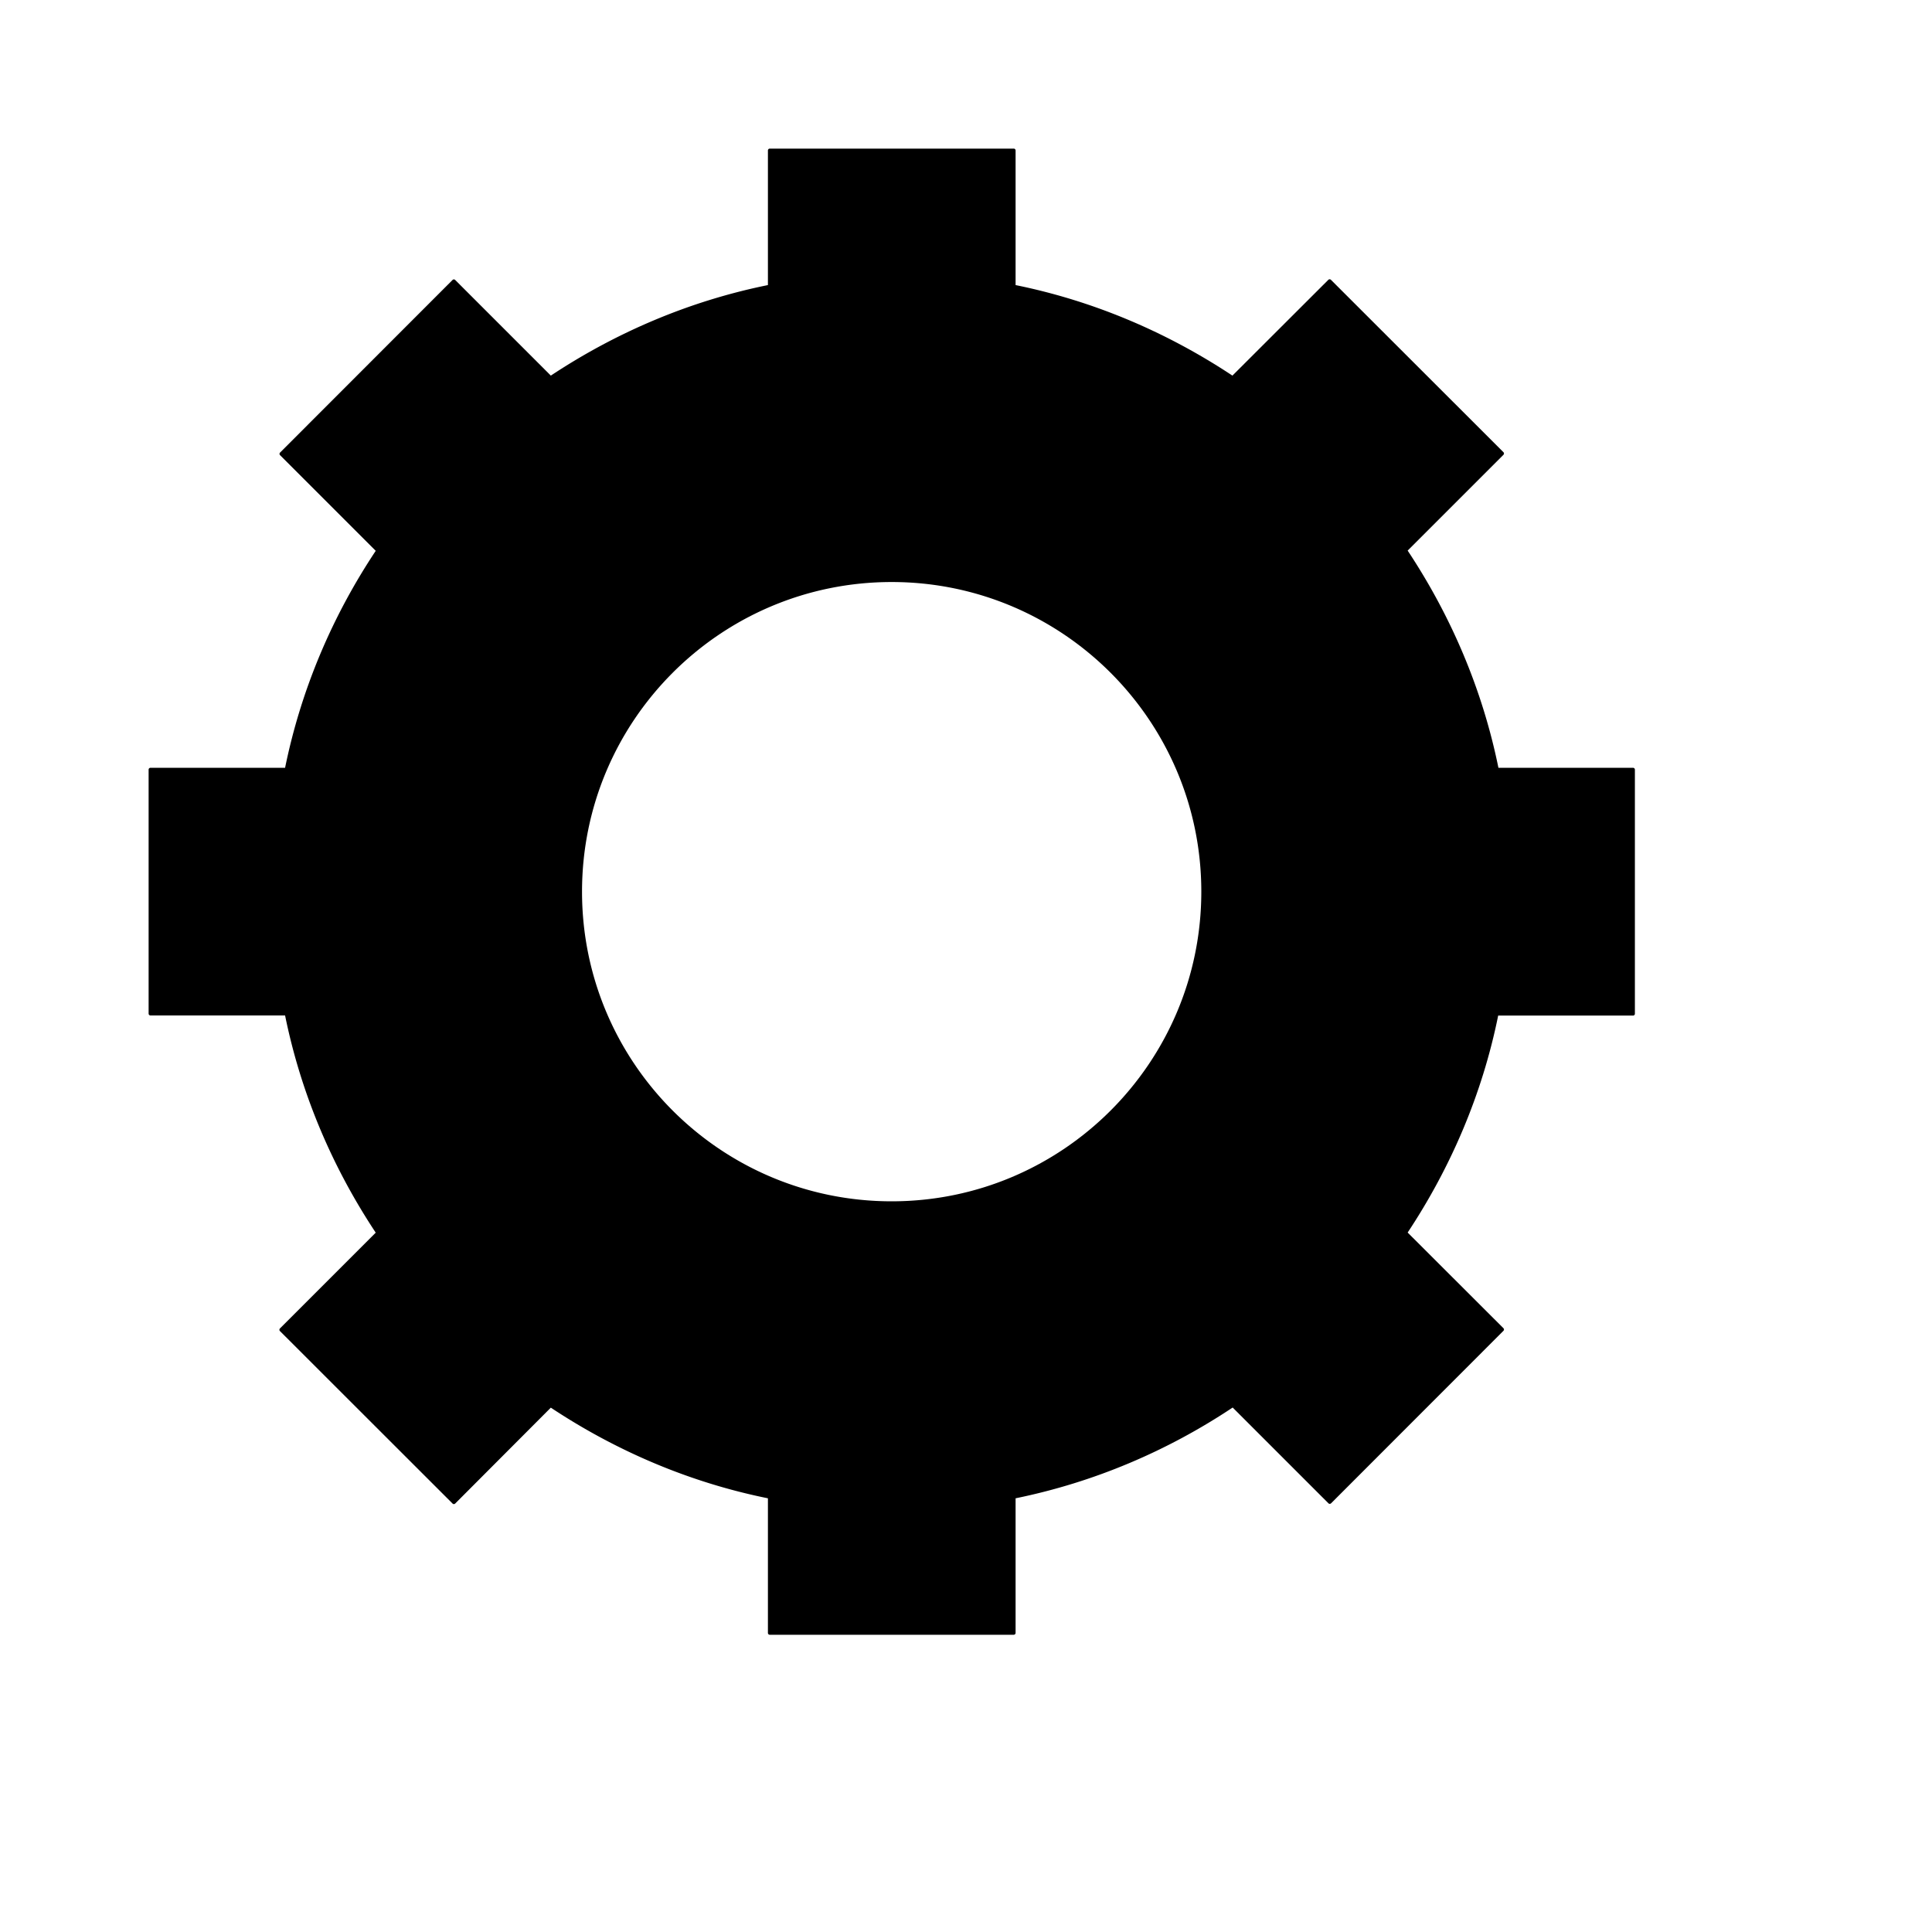 <svg viewBox="0 0 2080 2080" version="1.1" xmlns="http://www.w3.org/2000/svg" height="26pt" width="26pt">
    <path d="M1760.133 828.605c0-1.101-.9-1.994-1.993-1.994h-144.928c-17.332-85.06-51.329-163.853-97.725-233.847l103.107-103.107c.783-.783.79-2.045.009-2.826l-185.7-185.568a1.995 1.995 0 0 0-2.829.01L1326.836 404.38c-69.86-46.263-148.654-80.26-233.447-97.459V161.993a1.99 1.99 0 0 0-1.993-1.993H828.737c-1.1 0-1.993.9-1.993 1.993v144.928c-84.926 17.199-163.853 51.196-233.713 97.459L490.056 301.405a1.994 1.994 0 0 0-2.826-.007L301.53 487.23c-.777.779-.769 2.05.008 2.827L404.513 593.03c-46.396 69.727-80.26 148.654-97.592 233.58H161.993a1.99 1.99 0 0 0-1.993 1.993v262.659c0 1.1.9 1.993 1.993 1.993h144.928c17.332 85.06 51.196 163.853 97.592 233.847l-103.107 103.106a1.996 1.996 0 0 0-.008 2.827l185.831 185.7a1.99 1.99 0 0 0 2.827-.01l102.975-103.239c69.994 46.396 148.787 80.393 233.713 97.592v144.928c0 1.1.888 1.993 1.993 1.993h262.659c1.1 0 1.993-.9 1.993-1.993v-144.928c84.926-17.332 163.853-51.196 233.714-97.725l103.106 103.106c.783.783 2.045.79 2.826.01l185.569-185.7a2.002 2.002 0 0 0-.01-2.826l-103.107-102.975c46.263-69.86 80.26-148.654 97.459-233.58h145.19a1.992 1.992 0 0 0 1.997-1.994v-262.79zM959.978 1293.34c-184.182 0-333.361-149.346-333.361-333.361 0-184.016 149.179-333.361 333.36-333.361 184.016 0 333.362 149.345 333.362 333.36 0 184.016-149.346 333.362-333.361 333.362z" stroke="none" stroke-width="1" fill-rule="evenodd"/>
</svg>
